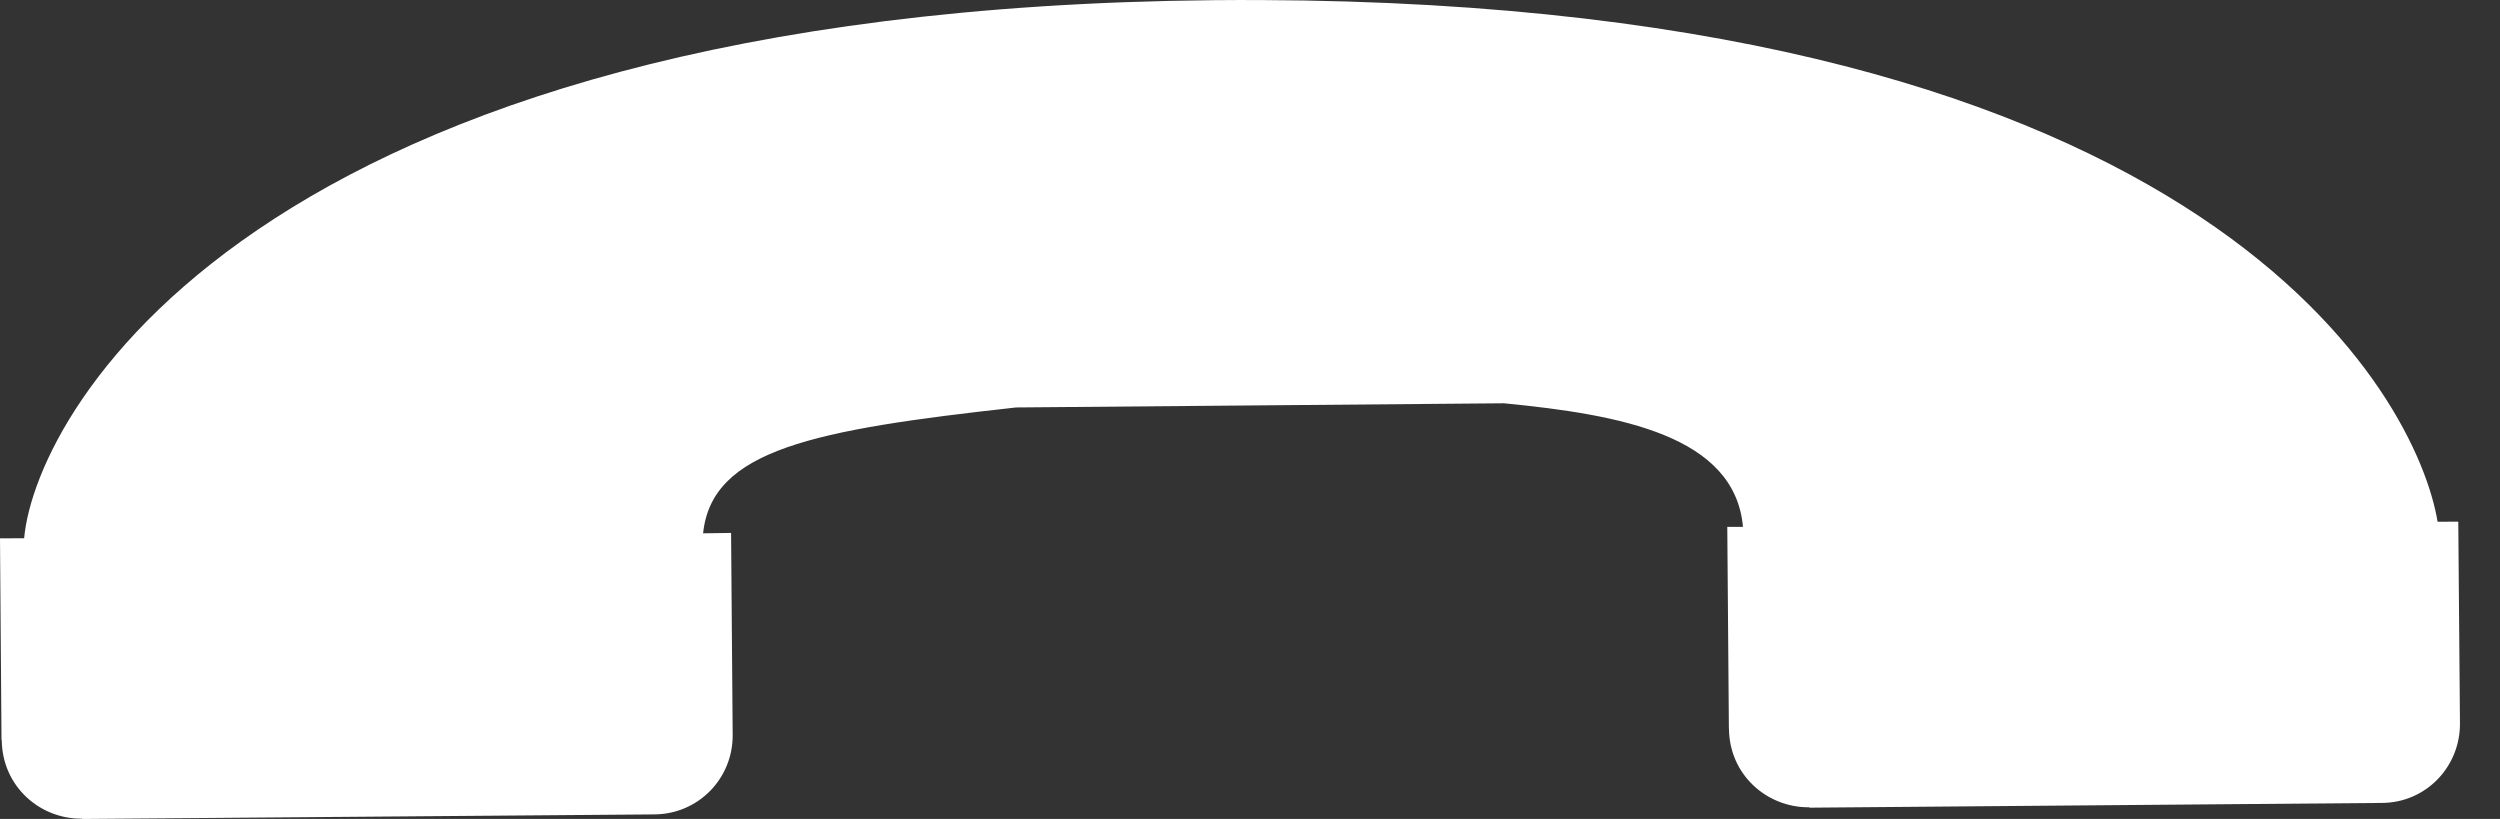 <svg width="58" height="19" viewBox="0 0 58 19" fill="none" xmlns="http://www.w3.org/2000/svg">
<rect x="0" y="0" width="58" height="19" fill="#333333" stroke="none"/>
<path d="M0 12.49L0.035 17.165L0.041 17.172C0.051 18.241 0.924 19.003 1.897 18.993L1.909 19L15.186 18.894C16.211 18.885 17.009 18.05 16.998 17.045L16.961 12.364L16.312 12.373C16.514 10.43 18.872 9.973 23.573 9.453L34.889 9.356C37.609 9.62 40.247 10.109 40.437 12.223L40.073 12.224L40.11 16.899L40.112 16.906C40.121 17.979 40.997 18.738 41.972 18.729L41.983 18.738L55.258 18.628C56.284 18.624 57.078 17.787 57.071 16.782L57.032 12.102L56.552 12.105C56.084 9.262 51.393 0.086 29.227 0.001C6.224 -0.083 0.84 9.437 0.56 12.487L0 12.49Z" fill="white"/>
</svg>
